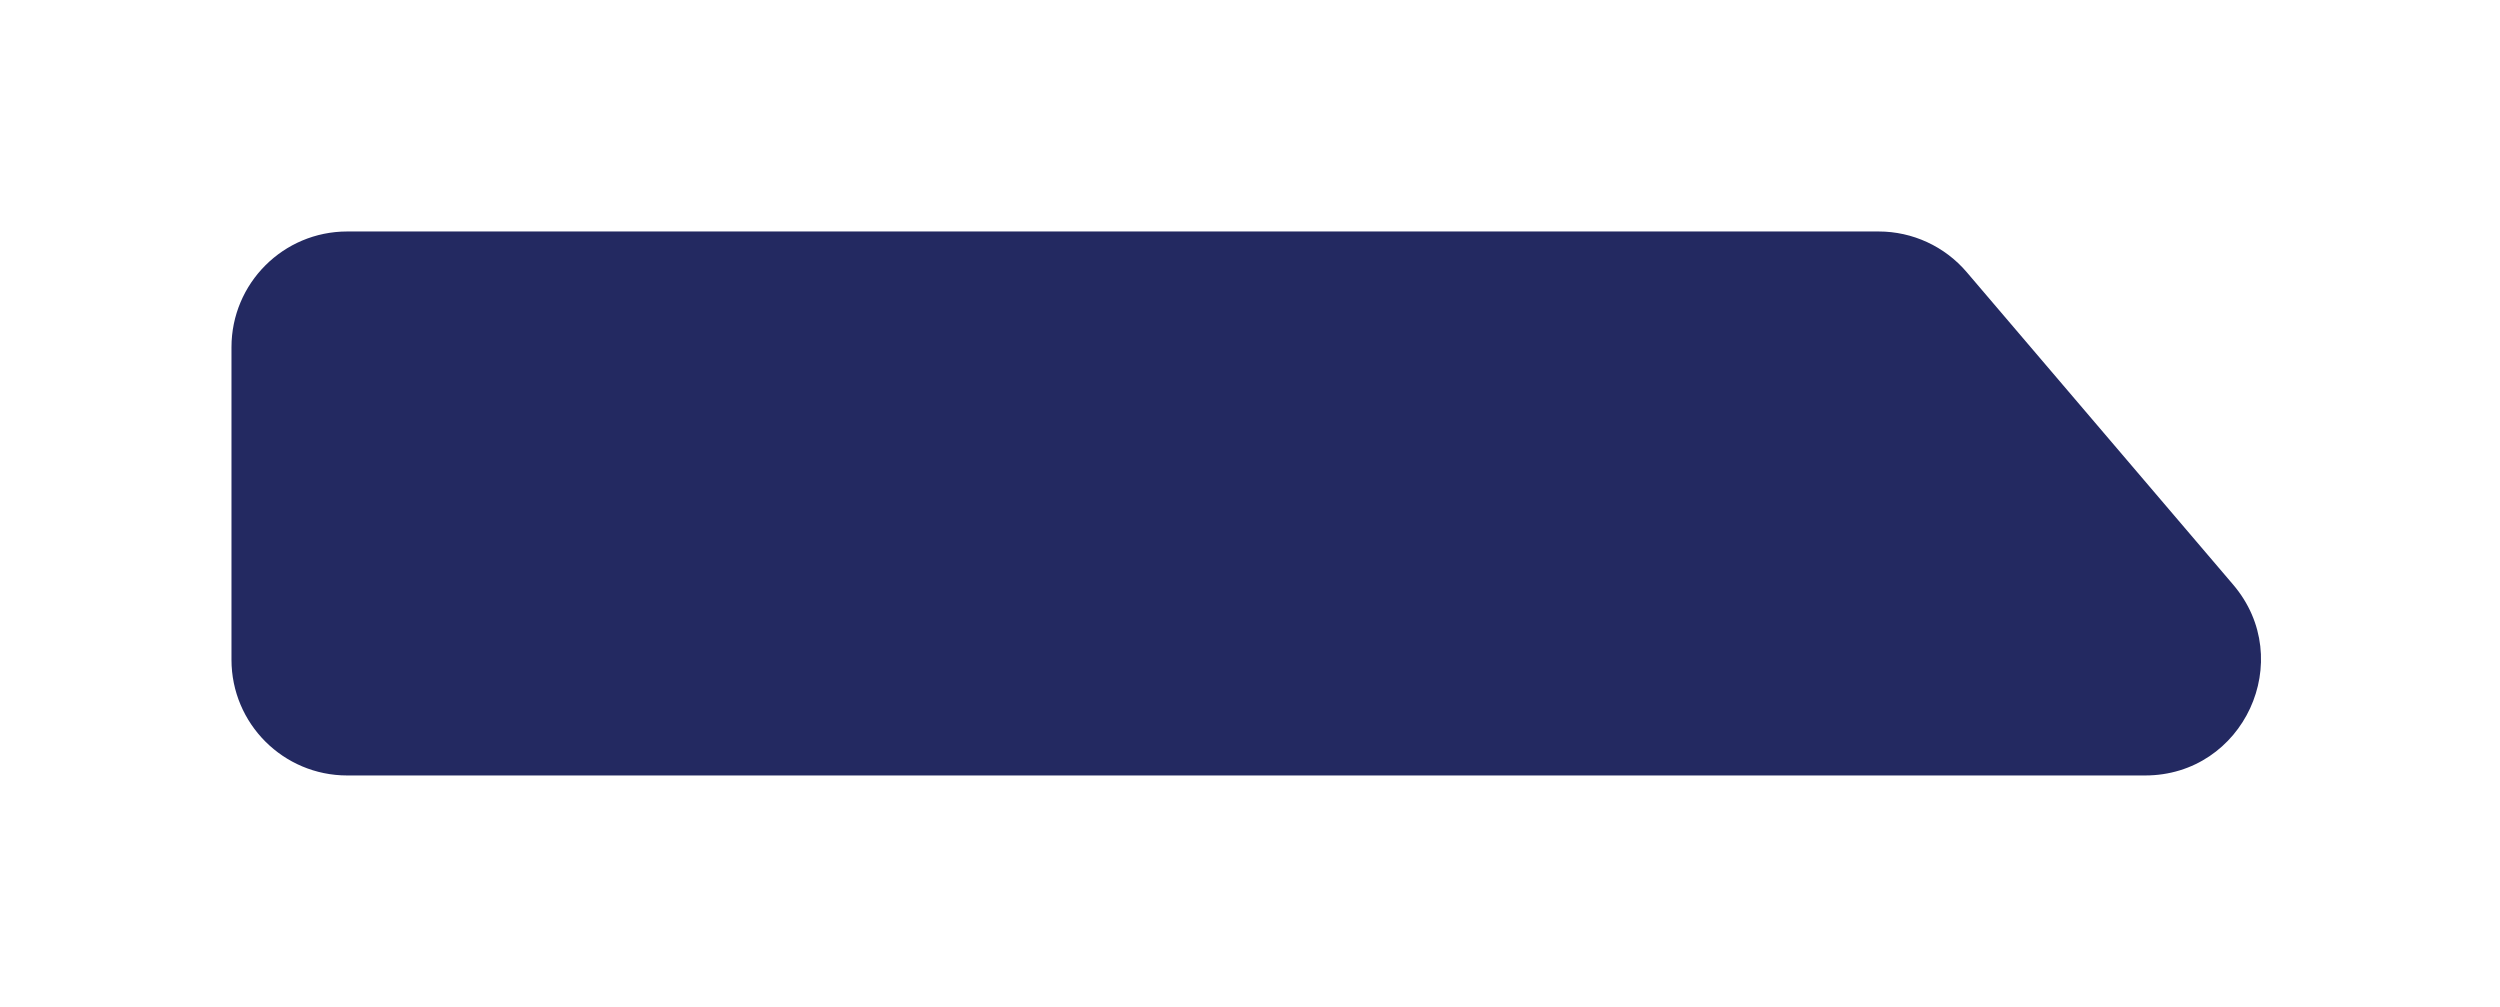 <svg width="216" height="87" viewBox="0 0 216 87" fill="none" xmlns="http://www.w3.org/2000/svg">
<g id="Bg" filter="url(#filter0_d_34_388)">
<path d="M14 26C14 20.477 18.477 16 24 16H156.313C159.242 16 162.023 17.284 163.923 19.512L186.943 46.512C192.478 53.004 187.864 63 179.333 63H24C18.477 63 14 58.523 14 53V26Z" fill="#232961"/>
</g>
<defs>
<filter id="filter0_d_34_388" x="0" y="0" width="215.352" height="87" filterUnits="userSpaceOnUse" color-interpolation-filters="sRGB">
<feFlood flood-opacity="0" result="BackgroundImageFix"/>
<feColorMatrix in="SourceAlpha" type="matrix" values="0 0 0 0 0 0 0 0 0 0 0 0 0 0 0 0 0 0 127 0" result="hardAlpha"/>
<feOffset dx="6" dy="4"/>
<feGaussianBlur stdDeviation="10"/>
<feComposite in2="hardAlpha" operator="out"/>
<feColorMatrix type="matrix" values="0 0 0 0 0 0 0 0 0 0 0 0 0 0 0 0 0 0 1 0"/>
<feBlend mode="normal" in2="BackgroundImageFix" result="effect1_dropShadow_34_388"/>
<feBlend mode="normal" in="SourceGraphic" in2="effect1_dropShadow_34_388" result="shape"/>
</filter>
</defs>
</svg>
